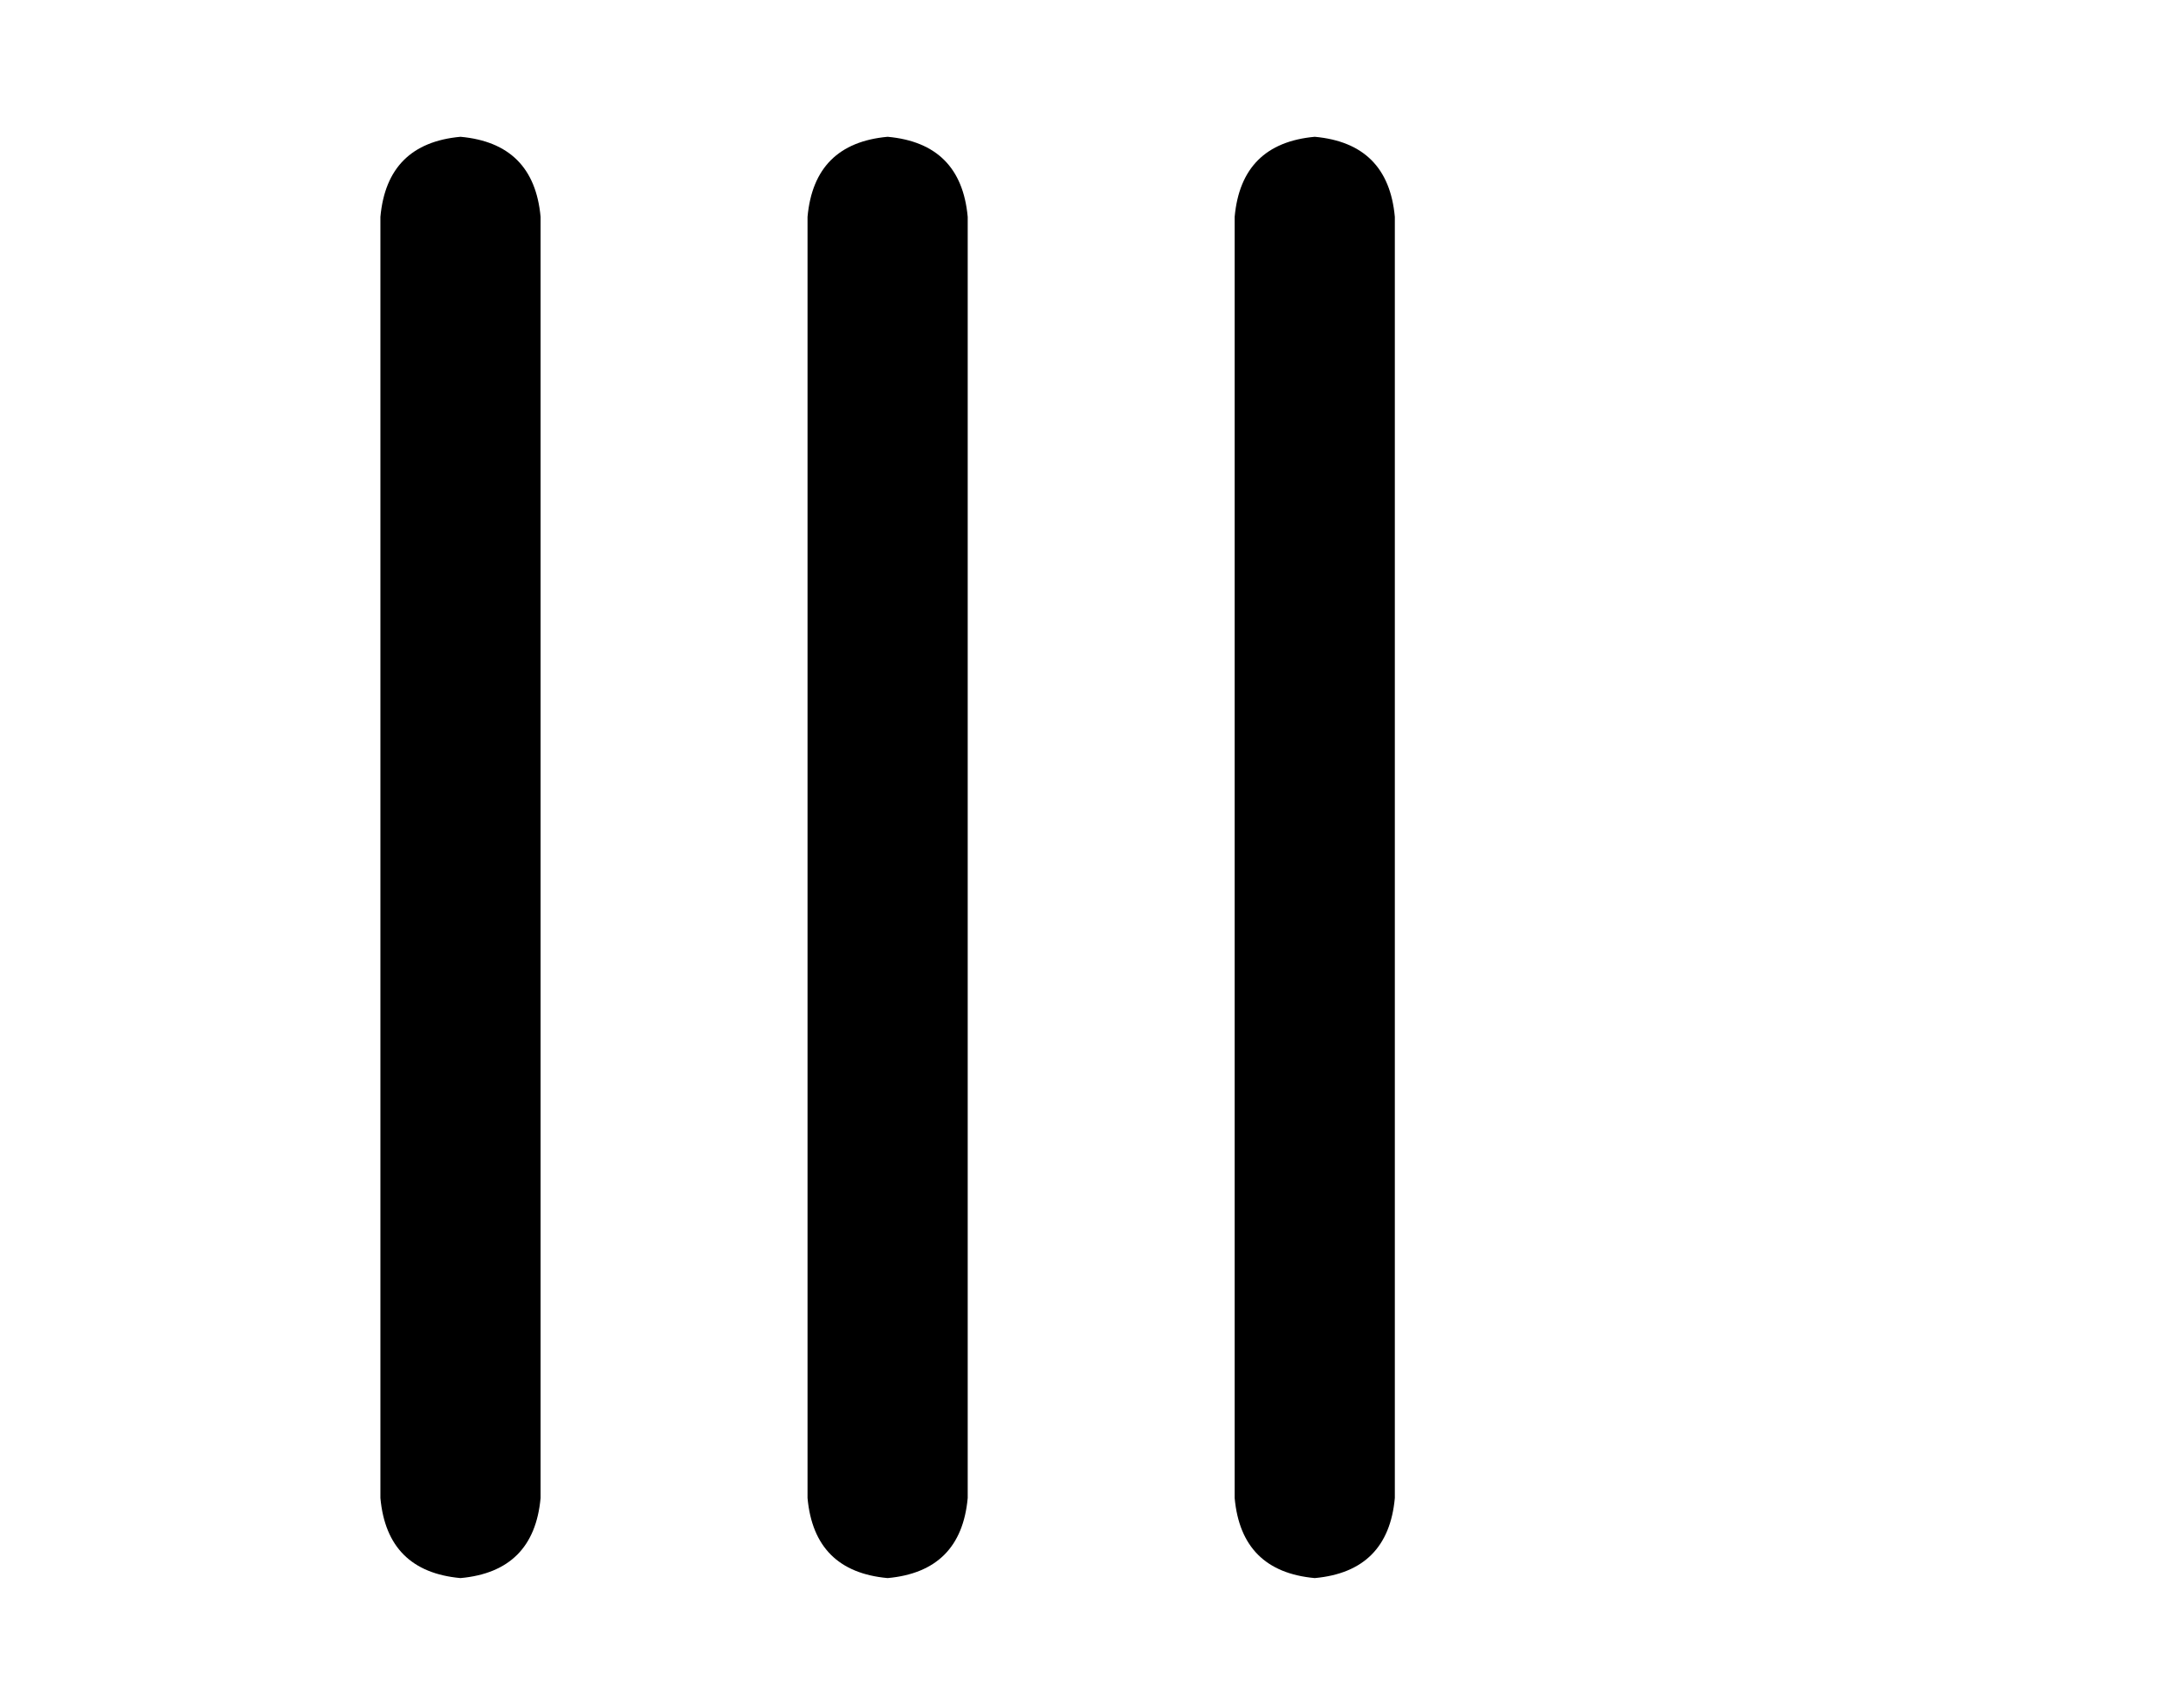 <?xml version="1.0" standalone="no"?>
<!DOCTYPE svg PUBLIC "-//W3C//DTD SVG 1.1//EN" "http://www.w3.org/Graphics/SVG/1.1/DTD/svg11.dtd" >
<svg xmlns="http://www.w3.org/2000/svg" xmlns:xlink="http://www.w3.org/1999/xlink" version="1.1" viewBox="-10 -40 650 512">
   <path fill="currentColor"
d="M128 1q22 2 24 24v384v0q-2 22 -24 24q-22 -2 -24 -24v-384v0q2 -22 24 -24v0zM256 1q22 2 24 24v384v0q-2 22 -24 24q-22 -2 -24 -24v-384v0q2 -22 24 -24v0zM408 25v384v-384v384q-2 22 -24 24q-22 -2 -24 -24v-384v0q2 -22 24 -24q22 2 24 24v0z" />
</svg>
